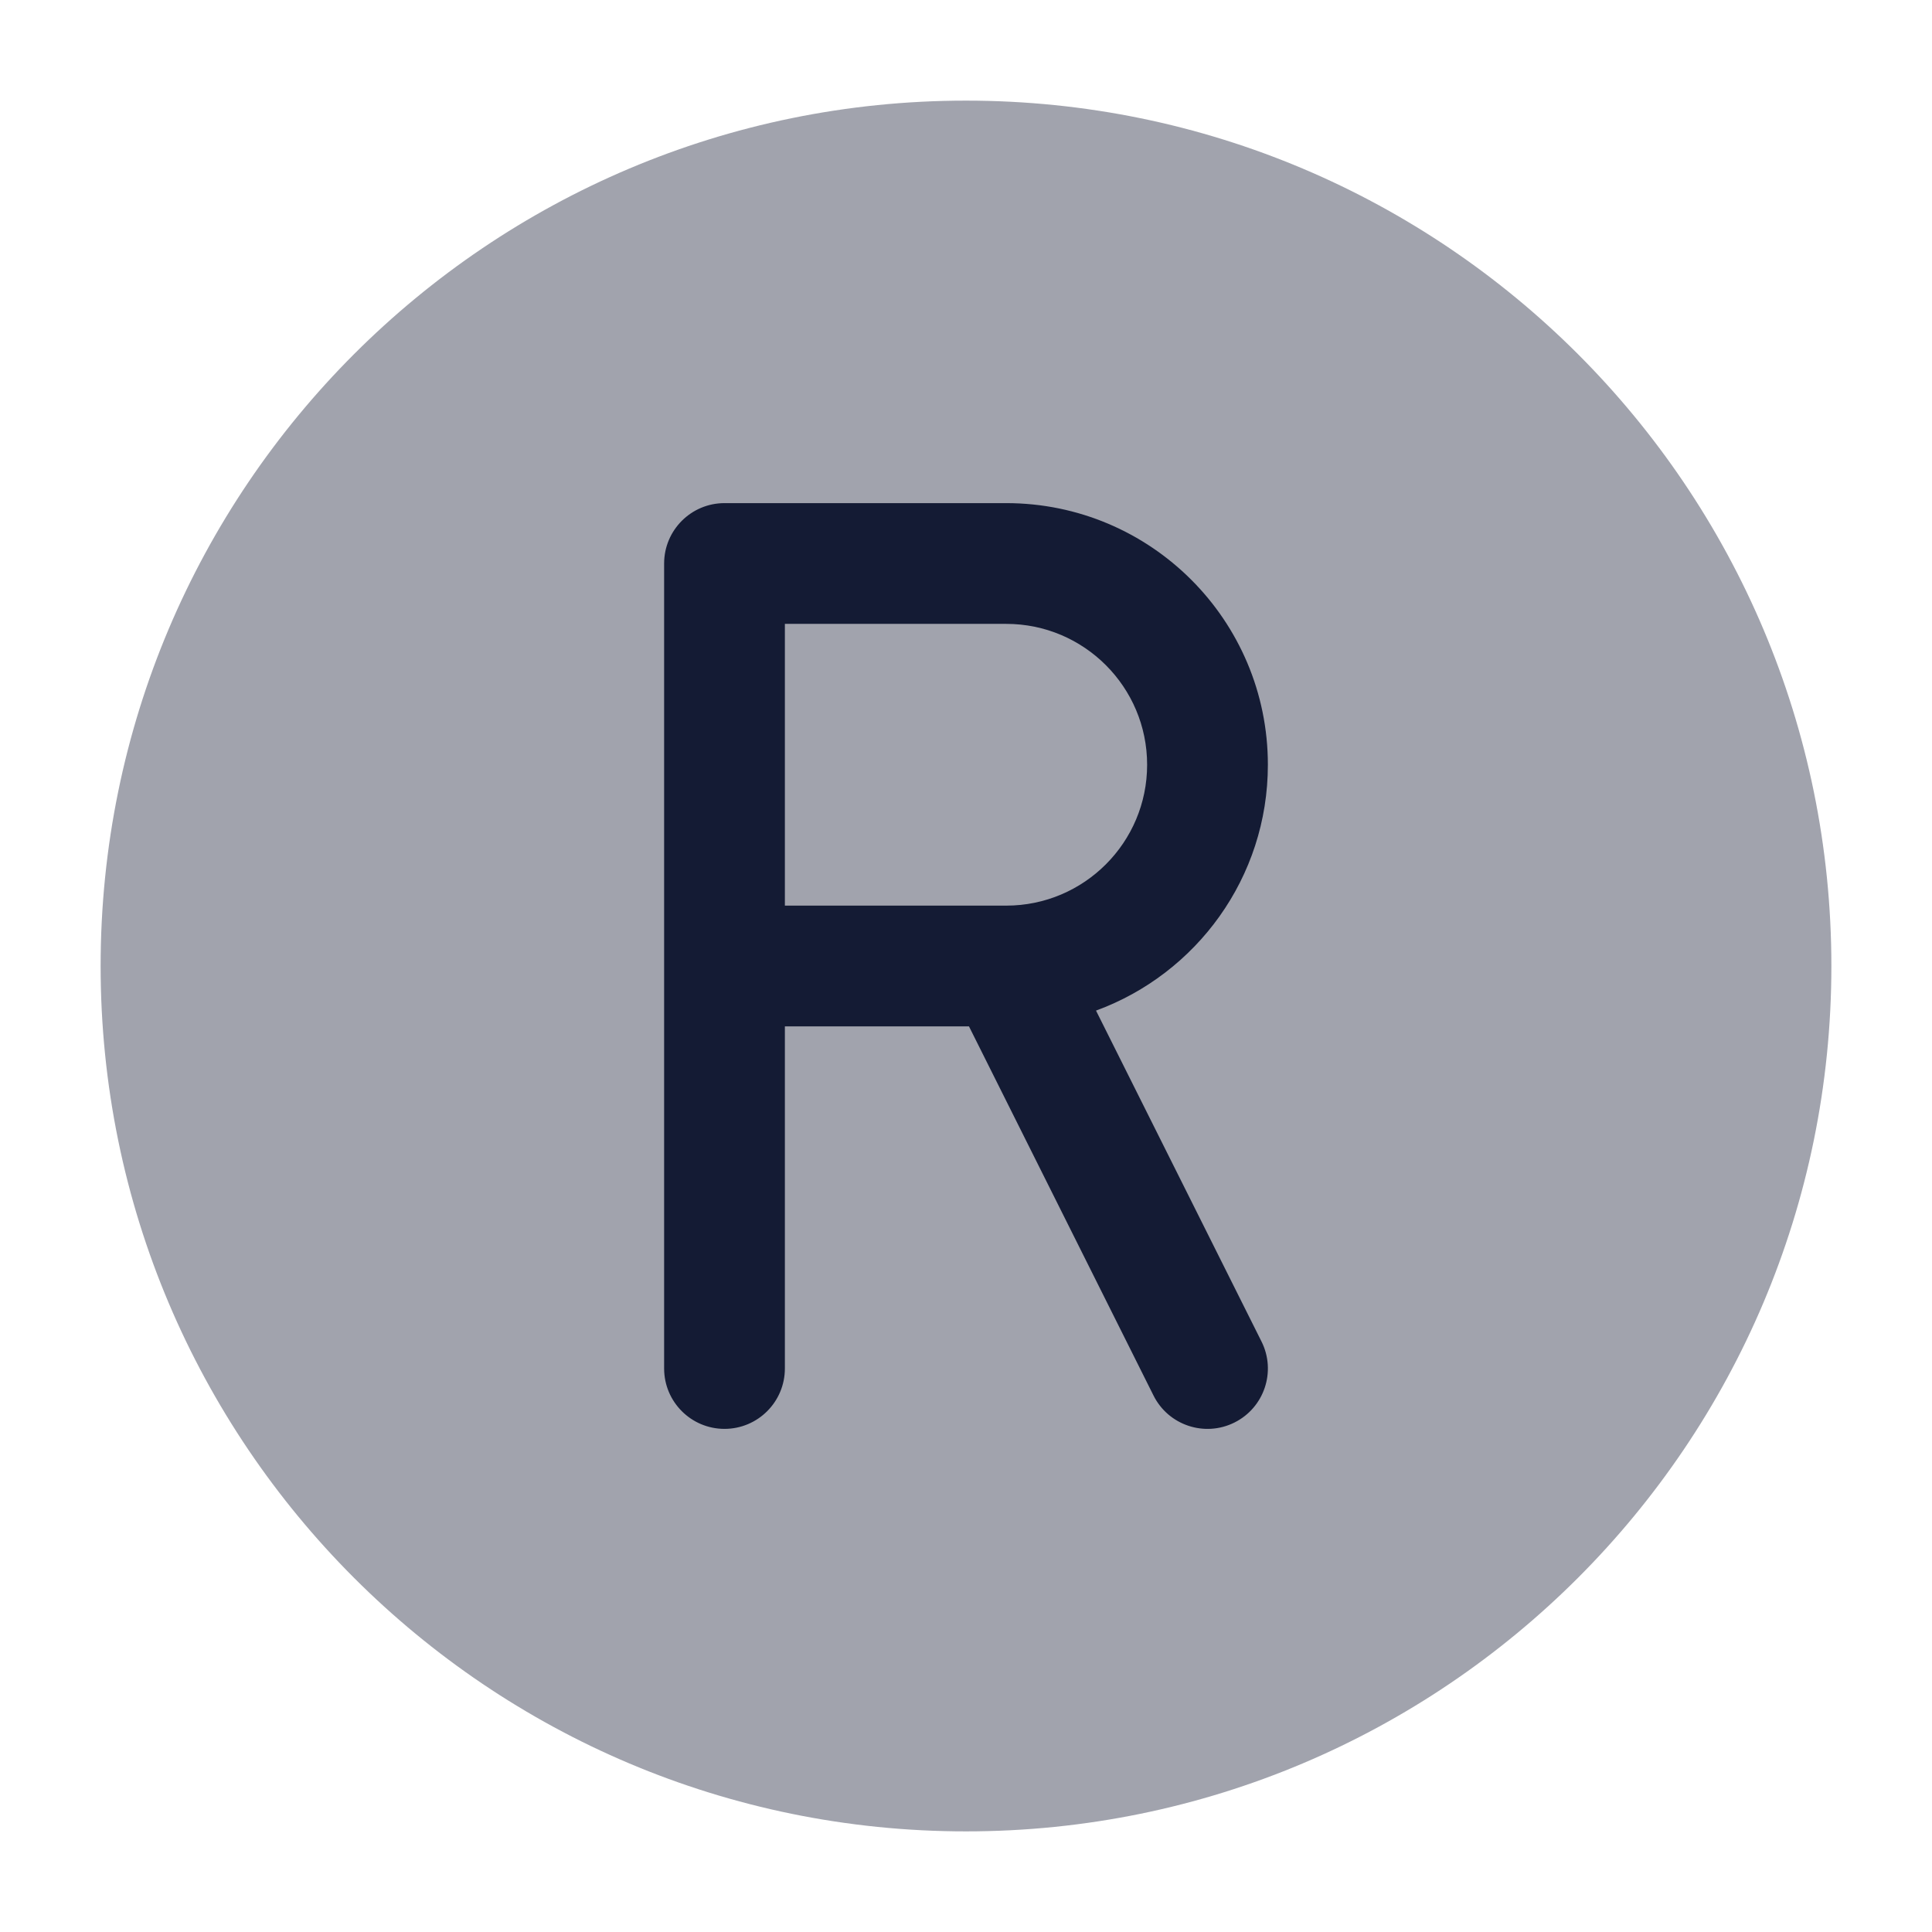 <svg width="24" height="24" viewBox="0 0 24 24" fill="none" xmlns="http://www.w3.org/2000/svg">
<path opacity="0.4" d="M1.25 12C1.25 6.063 6.063 1.25 12 1.25C17.937 1.25 22.75 6.063 22.75 12C22.75 17.937 17.937 22.75 12 22.75C6.063 22.75 1.25 17.937 1.25 12Z" fill="#141B34"/>
<path fill-rule="evenodd" clip-rule="evenodd" d="M8.25 7C8.25 6.586 8.586 6.25 9 6.25H12.5C14.295 6.25 15.75 7.705 15.75 9.5C15.75 10.903 14.861 12.098 13.615 12.554L15.671 16.665C15.856 17.035 15.706 17.486 15.335 17.671C14.965 17.856 14.514 17.706 14.329 17.335L12.037 12.75H9.75V17C9.75 17.414 9.414 17.75 9 17.75C8.586 17.75 8.25 17.414 8.25 17V7ZM9.75 11.25H12.5C13.466 11.25 14.25 10.466 14.25 9.5C14.25 8.534 13.466 7.75 12.5 7.75H9.75V11.25Z" fill="#141B34"/>
</svg>

